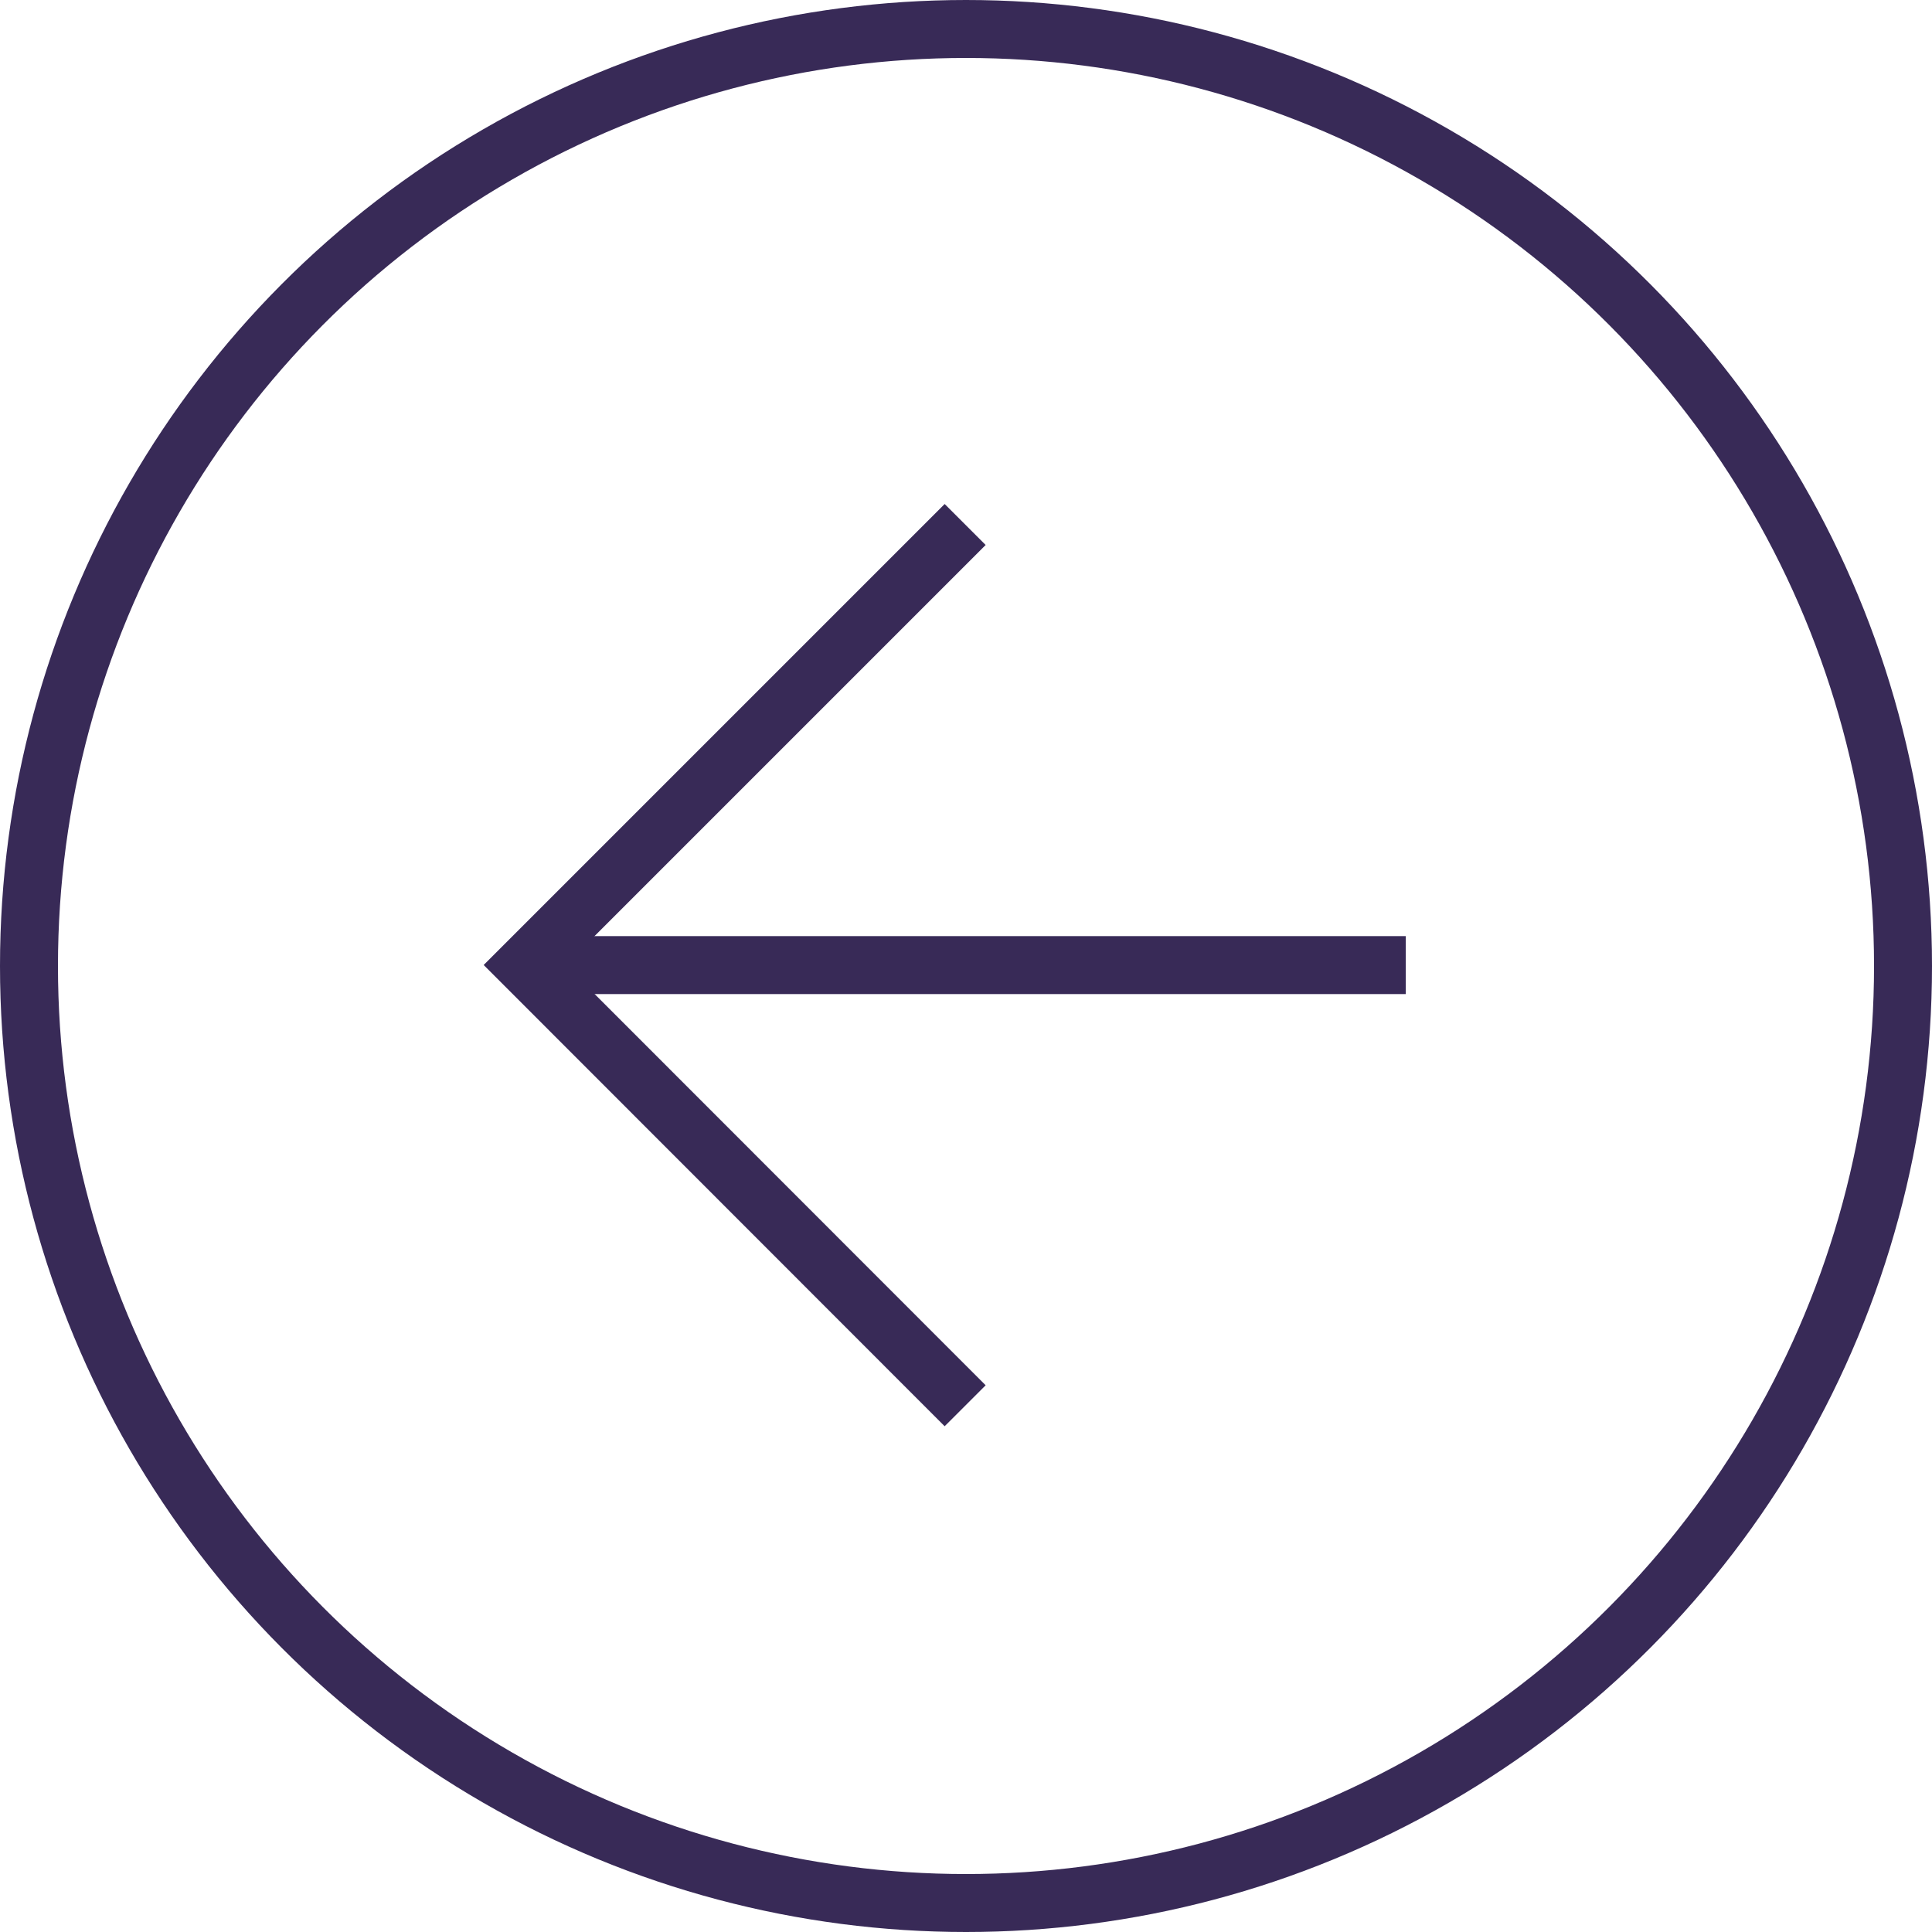 <svg xmlns="http://www.w3.org/2000/svg" width="50" height="50" viewBox="0 0 50 50"><defs><style>.a,.c{fill:none;}.a{stroke:#382a57;stroke-width:1.5px;}.b{stroke:none;}</style></defs><g transform="translate(36.381 13.574) rotate(90)"><path class="a" d="M0,0V22.807" transform="translate(11.403 0)"/><path class="a" d="M22.807,0,11.4,11.4,0,0" transform="translate(0 11.403)"/></g><g class="a"><circle class="b" cx="25" cy="25" r="25"/><circle class="c" cx="25" cy="25" r="24.25"/></g></svg>